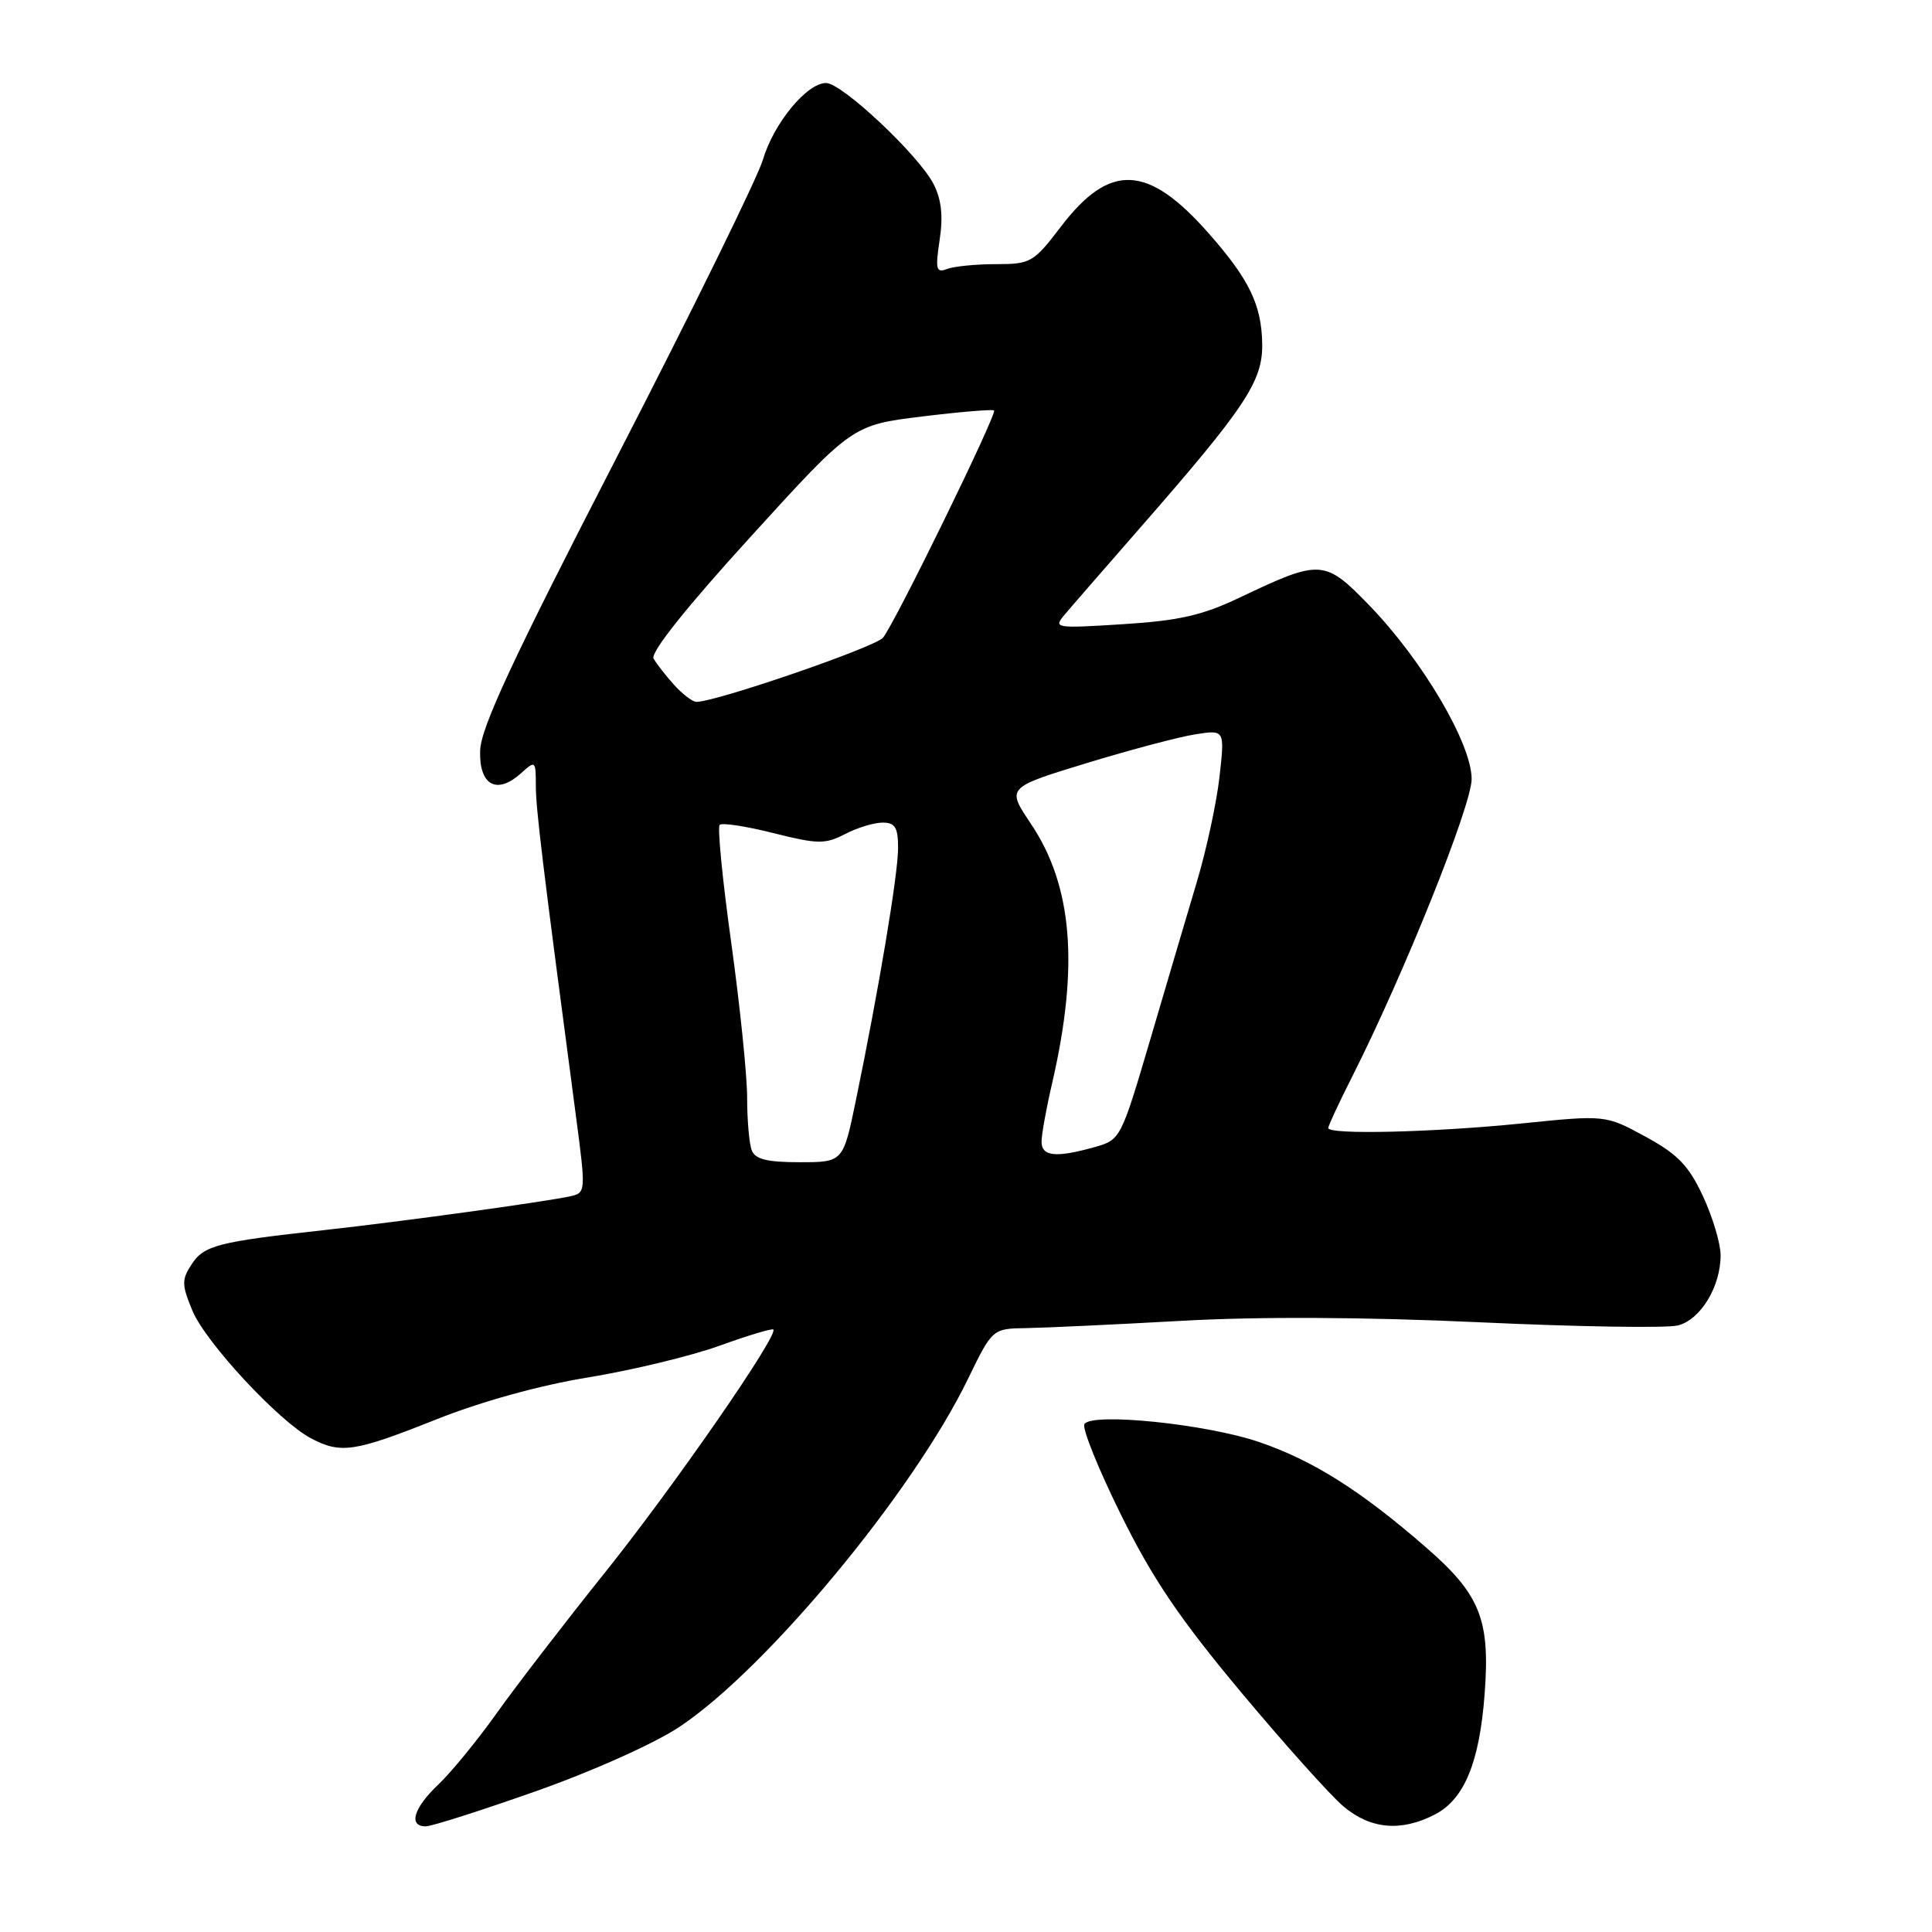 <?xml version="1.0" encoding="UTF-8" standalone="no"?>
<!DOCTYPE svg PUBLIC "-//W3C//DTD SVG 1.1//EN" "http://www.w3.org/Graphics/SVG/1.1/DTD/svg11.dtd" >
<svg xmlns="http://www.w3.org/2000/svg" xmlns:xlink="http://www.w3.org/1999/xlink" version="1.1" viewBox="0 0 256 256">
 <g >
 <path fill="currentColor"
d=" M 71.05 237.33 C 78.59 234.67 86.76 231.00 90.06 228.80 C 101.60 221.10 120.92 197.80 128.23 182.78 C 131.50 176.05 131.50 176.05 136.00 175.98 C 138.47 175.94 147.70 175.51 156.50 175.02 C 166.80 174.44 180.91 174.51 196.09 175.21 C 209.06 175.81 220.87 176.00 222.32 175.63 C 225.33 174.88 228.00 170.48 227.99 166.30 C 227.98 164.76 226.93 161.25 225.65 158.50 C 223.76 154.44 222.32 152.95 218.03 150.61 C 212.74 147.73 212.74 147.73 201.56 148.87 C 189.88 150.05 176.00 150.38 176.00 149.47 C 176.00 149.18 177.41 146.14 179.14 142.72 C 186.01 129.13 195.00 106.73 195.00 103.22 C 195.00 98.55 188.50 87.51 181.49 80.27 C 175.52 74.10 175.01 74.07 164.29 79.17 C 159.33 81.54 156.23 82.24 148.79 82.71 C 139.74 83.28 139.54 83.24 141.11 81.40 C 141.99 80.35 146.44 75.24 150.99 70.03 C 165.05 53.95 167.32 50.52 167.25 45.58 C 167.17 40.39 165.54 37.02 160.14 30.90 C 152.09 21.76 147.05 21.53 140.57 30.04 C 136.96 34.78 136.57 35.00 131.97 35.00 C 129.33 35.00 126.41 35.29 125.50 35.64 C 124.04 36.20 123.92 35.71 124.51 31.77 C 124.99 28.60 124.74 26.40 123.69 24.37 C 121.71 20.53 111.56 11.00 109.46 11.00 C 106.91 11.00 102.52 16.33 101.09 21.16 C 100.38 23.55 91.69 41.25 81.77 60.50 C 67.92 87.38 63.71 96.42 63.62 99.47 C 63.48 104.08 65.84 105.36 69.07 102.43 C 70.94 100.74 71.00 100.80 71.00 104.10 C 71.00 107.16 71.90 114.56 76.30 147.77 C 77.64 157.90 77.63 158.05 75.58 158.51 C 72.21 159.25 53.25 161.86 43.00 162.99 C 28.84 164.55 27.03 165.02 25.39 167.53 C 24.06 169.56 24.07 170.23 25.49 173.66 C 27.25 177.89 36.95 188.33 41.20 190.58 C 45.16 192.67 46.96 192.40 57.73 188.11 C 63.75 185.71 71.51 183.56 77.96 182.51 C 83.71 181.57 91.51 179.69 95.30 178.33 C 99.08 176.96 102.31 175.99 102.47 176.17 C 103.16 176.94 89.19 197.10 80.20 208.32 C 74.83 215.02 68.36 223.43 65.82 227.00 C 63.28 230.57 59.81 234.82 58.10 236.44 C 54.81 239.55 54.07 242.00 56.41 242.00 C 57.19 242.00 63.78 239.90 71.05 237.33 Z  M 190.13 240.43 C 194.02 238.42 196.04 233.54 196.72 224.48 C 197.47 214.60 196.15 211.30 188.97 205.05 C 180.29 197.50 173.97 193.51 166.82 191.07 C 159.84 188.69 144.66 187.13 143.69 188.70 C 143.36 189.23 145.52 194.61 148.50 200.64 C 152.69 209.14 156.28 214.44 164.40 224.17 C 170.17 231.07 176.29 237.91 178.02 239.36 C 181.61 242.39 185.66 242.74 190.13 240.43 Z  M 99.61 152.42 C 99.27 151.55 99.00 148.41 99.00 145.45 C 99.00 142.49 98.05 133.27 96.90 124.97 C 95.74 116.66 95.05 109.62 95.36 109.30 C 95.67 108.99 98.88 109.48 102.48 110.39 C 108.38 111.87 109.33 111.88 111.97 110.52 C 113.58 109.68 115.82 109.00 116.95 109.00 C 118.61 109.00 119.00 109.64 119.00 112.38 C 119.00 115.83 116.47 130.99 113.42 145.75 C 111.72 154.00 111.72 154.00 105.96 154.00 C 101.64 154.00 100.06 153.61 99.61 152.42 Z  M 138.01 151.25 C 138.02 150.29 138.65 146.80 139.42 143.50 C 143.00 127.98 142.12 117.35 136.57 109.11 C 133.38 104.36 133.38 104.36 143.94 101.13 C 149.75 99.36 156.25 97.63 158.40 97.30 C 162.29 96.69 162.29 96.69 161.59 102.94 C 161.20 106.38 159.85 112.64 158.59 116.85 C 157.34 121.06 154.55 130.47 152.41 137.76 C 148.52 150.95 148.48 151.03 145.00 152.01 C 139.88 153.44 138.00 153.24 138.01 151.25 Z  M 89.32 90.75 C 88.21 89.51 86.98 87.94 86.60 87.26 C 86.16 86.48 90.96 80.45 99.41 71.18 C 112.92 56.33 112.92 56.33 122.16 55.19 C 127.23 54.57 131.54 54.21 131.72 54.39 C 132.15 54.82 118.57 82.61 117.00 84.50 C 115.96 85.75 94.90 93.00 92.28 93.00 C 91.77 93.00 90.44 91.99 89.32 90.75 Z "/>
</g>
</svg>